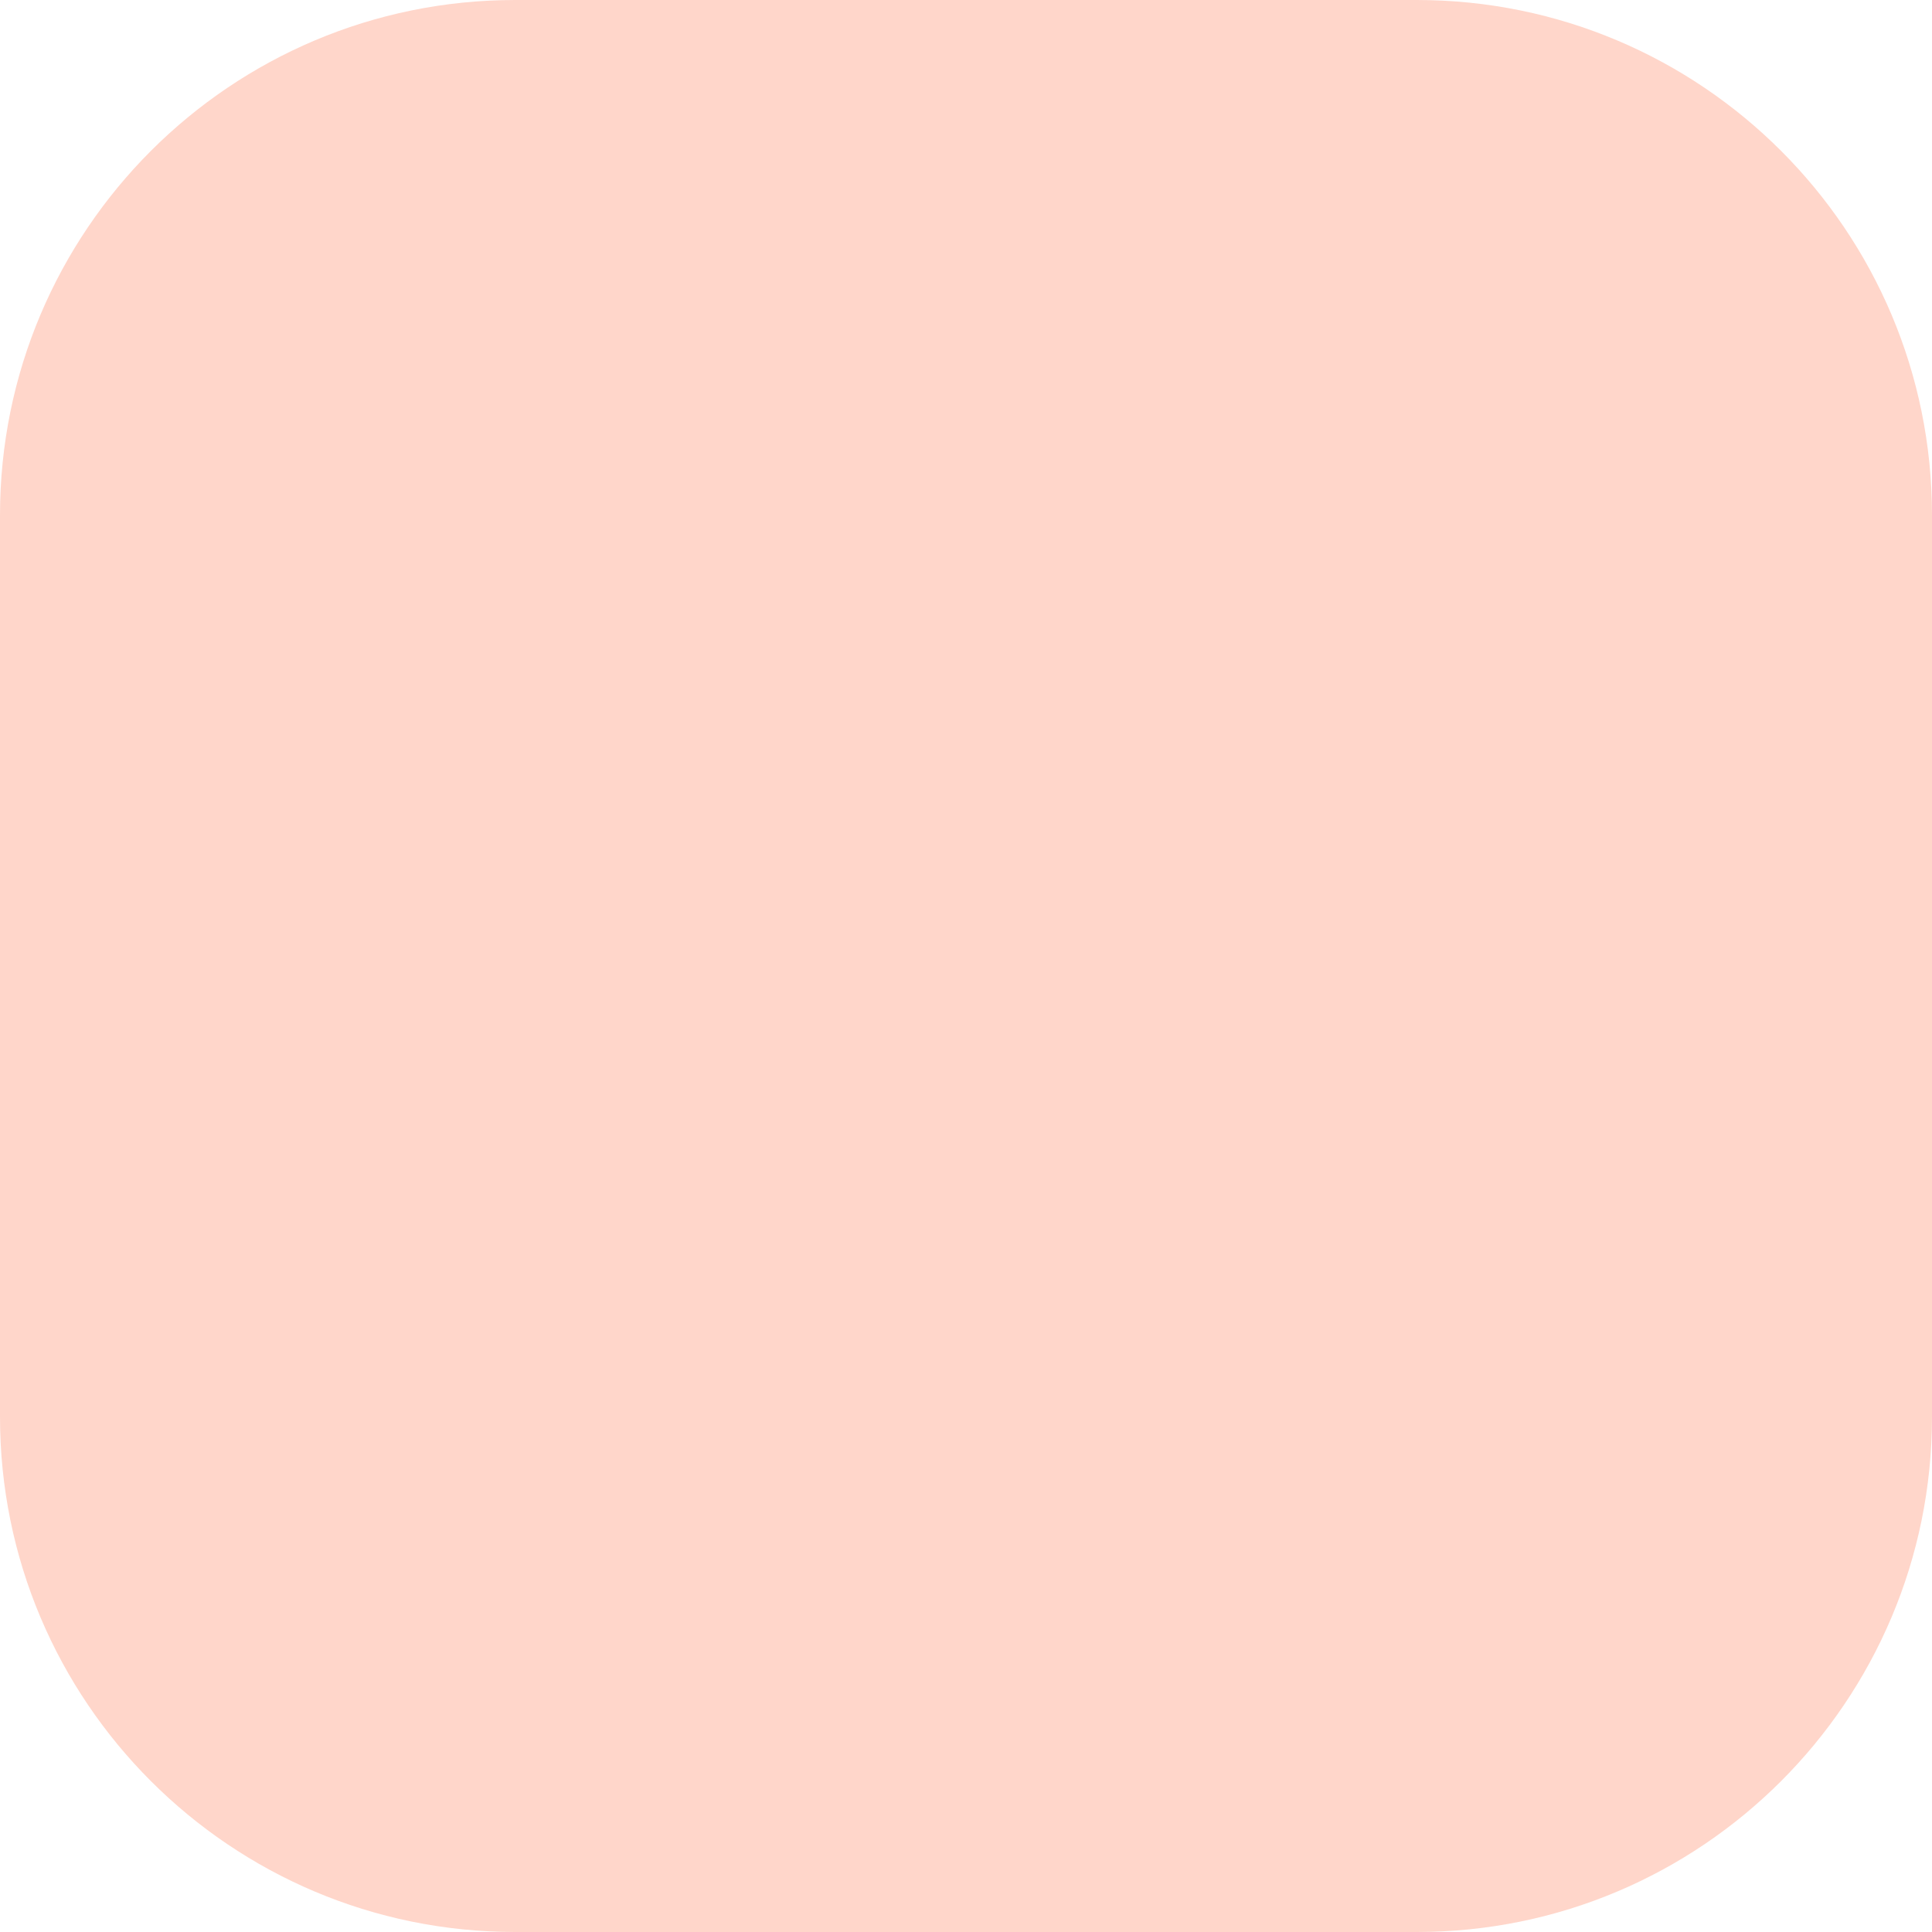<svg width="60" height="60" viewBox="0 0 60 60" fill="none" xmlns="http://www.w3.org/2000/svg">
<path opacity="0.21" fill-rule="evenodd" clip-rule="evenodd" d="M0 30V44C0 52.837 7.163 60 16 60H30H44C52.837 60 60 52.837 60 44V30V16C60 7.163 52.837 0 44 0H30H16C7.163 0 0 7.163 0 16V30Z" fill="#FF3D00"/>
</svg>
